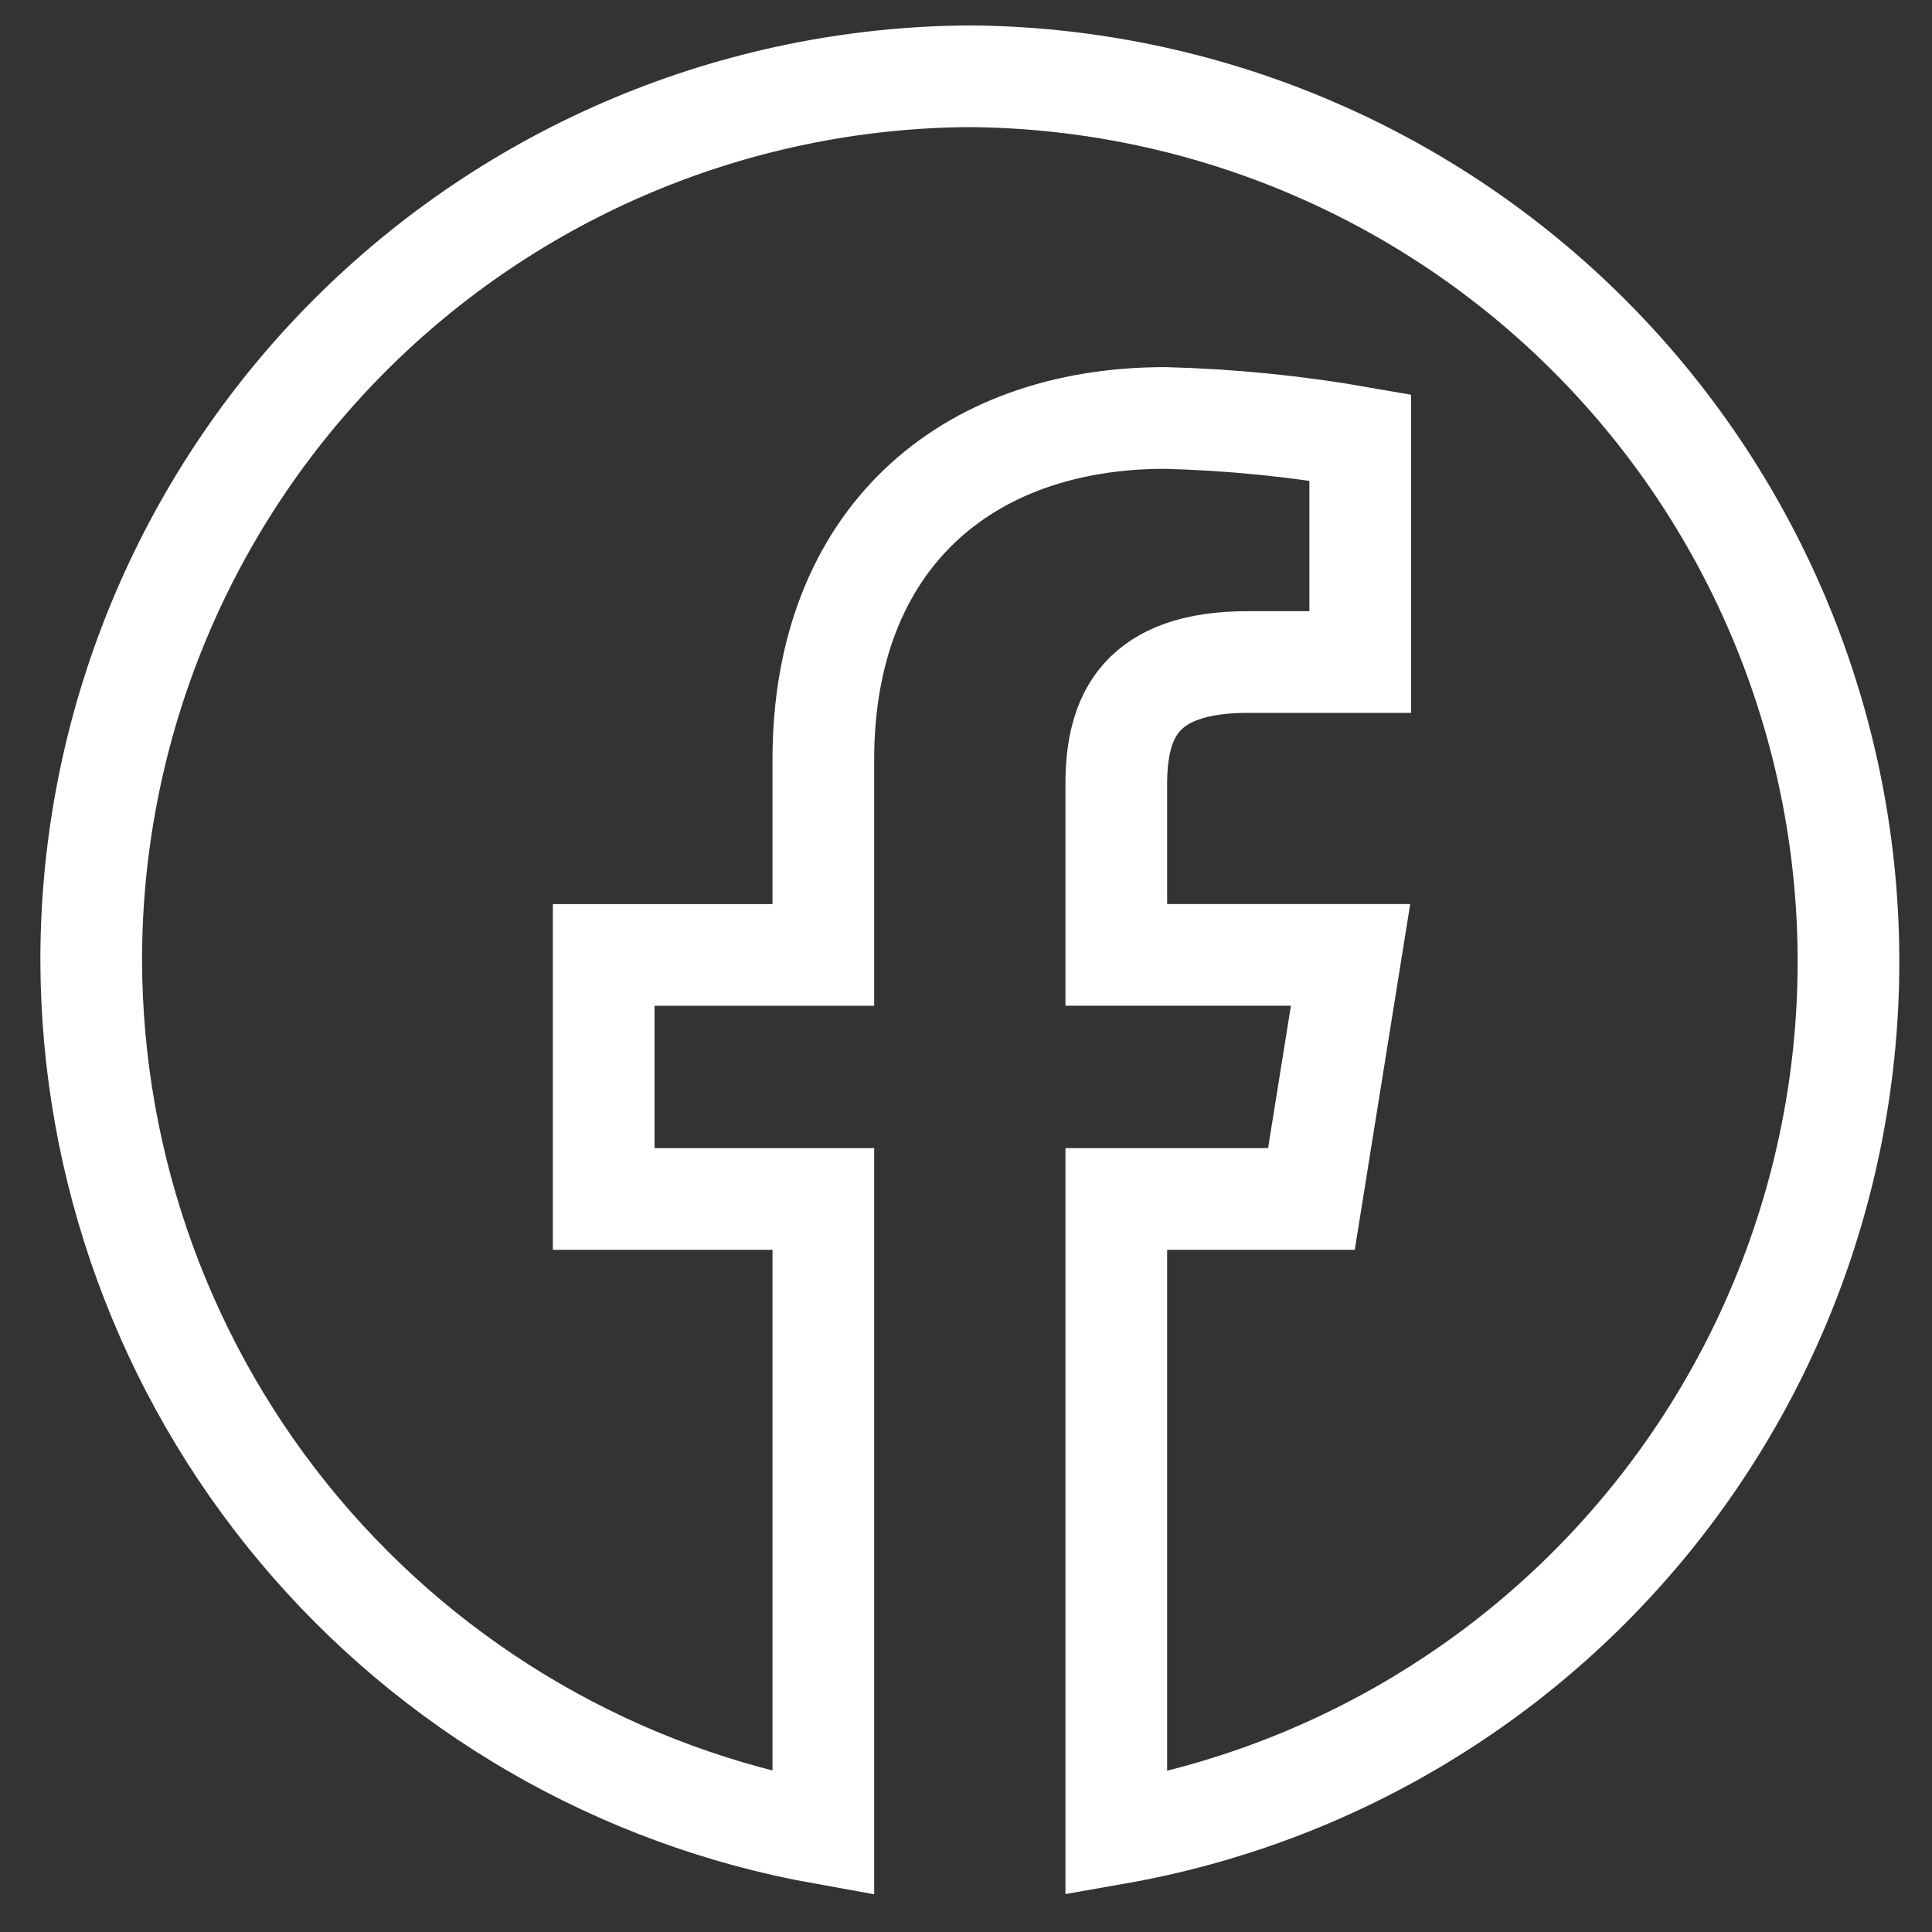 <svg width="38" height="38" viewBox="0 0 38 38" fill="none" xmlns="http://www.w3.org/2000/svg">
<rect x="0" y="0" width="38" height="38" fill="#333333" stroke="none"/>
<path fill-rule="evenodd" clip-rule="evenodd" d="M1.794 18.878C1.801 22.976 3.246 26.941 5.878 30.082C8.51 33.223 12.161 35.34 16.194 36.063V23.582H11.874V18.782H16.194V14.941C16.194 10.621 18.978 8.221 22.915 8.221C24.203 8.254 25.486 8.382 26.754 8.604V13.021H24.548C22.435 13.021 21.956 14.077 21.956 15.421V18.781H26.564L25.794 23.582H21.956V36.063C26.236 35.311 30.08 32.987 32.733 29.546C35.387 26.105 36.658 21.797 36.297 17.467C35.936 13.136 33.969 9.098 30.783 6.143C27.597 3.189 23.421 1.533 19.076 1.5C14.484 1.526 10.089 3.368 6.851 6.625C3.613 9.881 1.795 14.286 1.794 18.878H1.794Z" stroke="white" stroke-width="2"/>
</svg>
